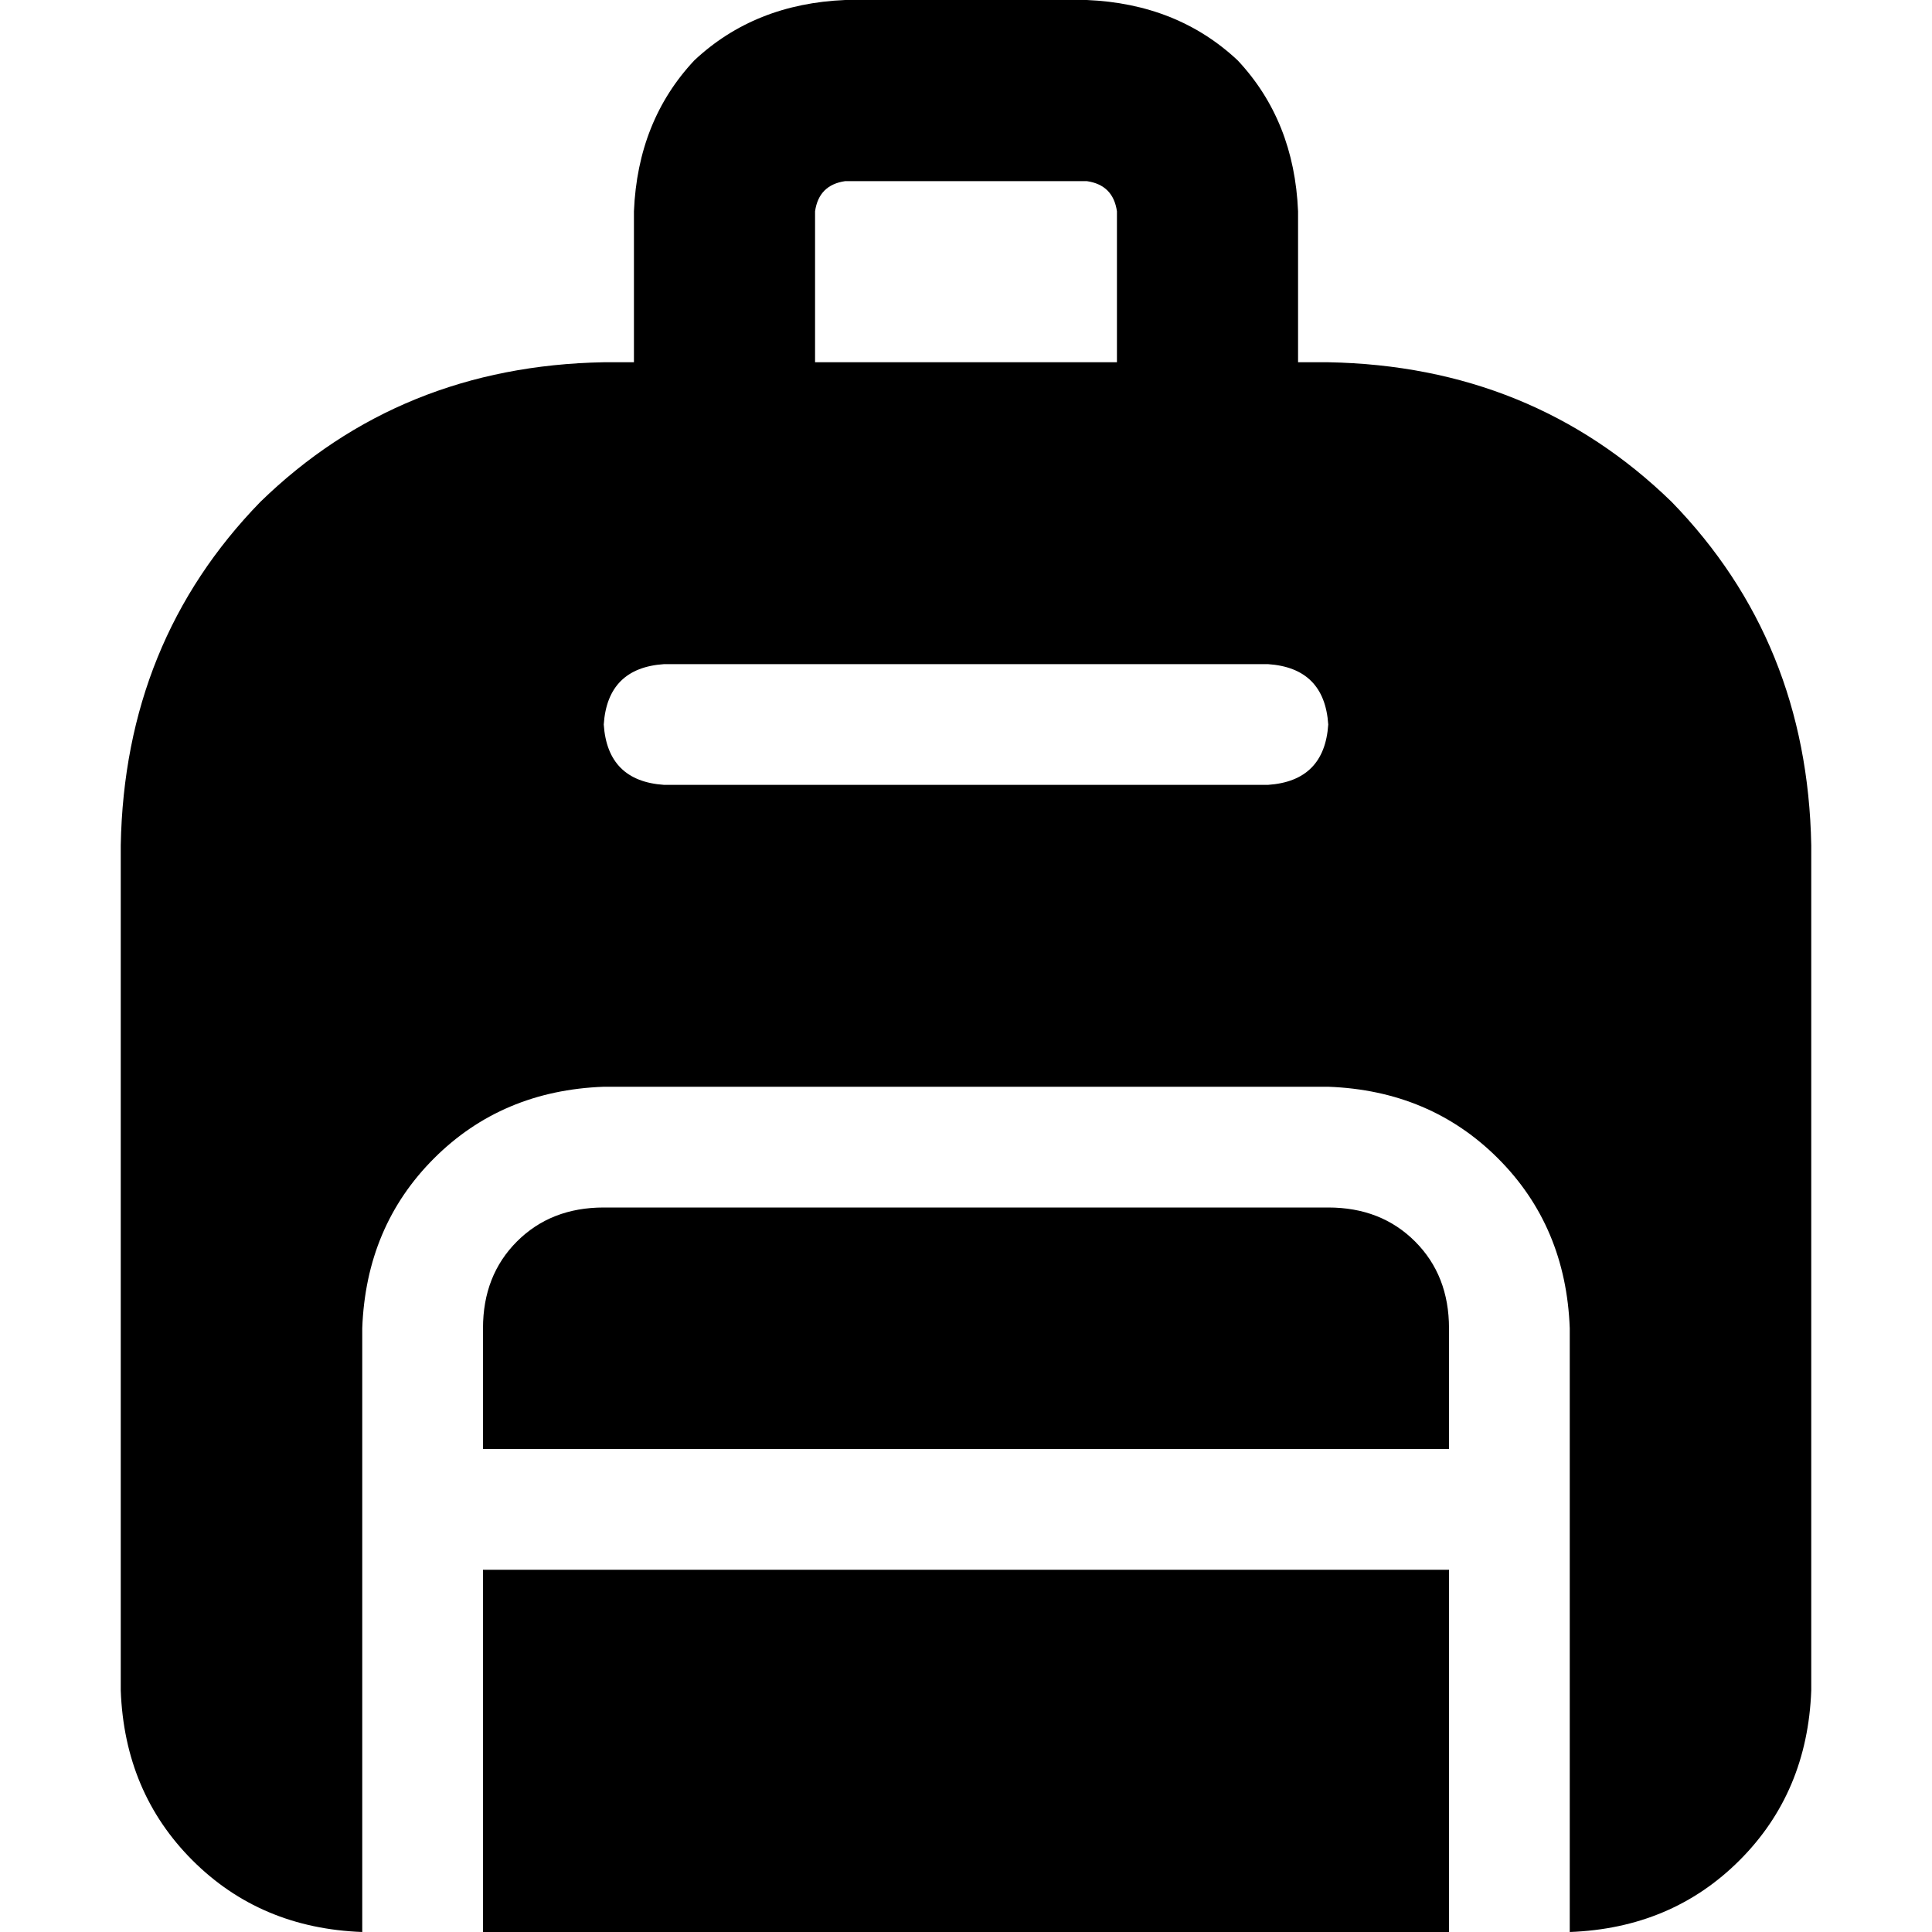 <svg xmlns="http://www.w3.org/2000/svg" viewBox="0 0 512 512">
  <path d="M 224 48 L 288 48 L 224 48 L 288 48 Q 295 49 296 56 L 296 96 L 296 96 L 216 96 L 216 96 L 216 56 L 216 56 Q 217 49 224 48 L 224 48 Z M 168 56 L 168 96 L 168 56 L 168 96 L 160 96 L 160 96 Q 106 97 69 133 Q 33 170 32 224 L 32 448 L 32 448 Q 33 475 51 493 Q 69 511 96 512 L 96 400 L 96 400 L 96 352 L 96 352 Q 97 325 115 307 Q 133 289 160 288 L 352 288 L 352 288 Q 379 289 397 307 Q 415 325 416 352 L 416 400 L 416 400 L 416 512 L 416 512 Q 443 511 461 493 Q 479 475 480 448 L 480 224 L 480 224 Q 479 170 443 133 Q 406 97 352 96 L 344 96 L 344 96 L 344 56 L 344 56 Q 343 32 328 16 Q 312 1 288 0 L 224 0 L 224 0 Q 200 1 184 16 Q 169 32 168 56 L 168 56 Z M 384 512 L 384 416 L 384 512 L 384 416 L 128 416 L 128 416 L 128 512 L 128 512 L 384 512 L 384 512 Z M 176 176 L 336 176 L 176 176 L 336 176 Q 351 177 352 192 Q 351 207 336 208 L 176 208 L 176 208 Q 161 207 160 192 Q 161 177 176 176 L 176 176 Z M 384 384 L 384 352 L 384 384 L 384 352 Q 384 338 375 329 Q 366 320 352 320 L 160 320 L 160 320 Q 146 320 137 329 Q 128 338 128 352 L 128 384 L 128 384 L 384 384 L 384 384 Z" />
</svg>